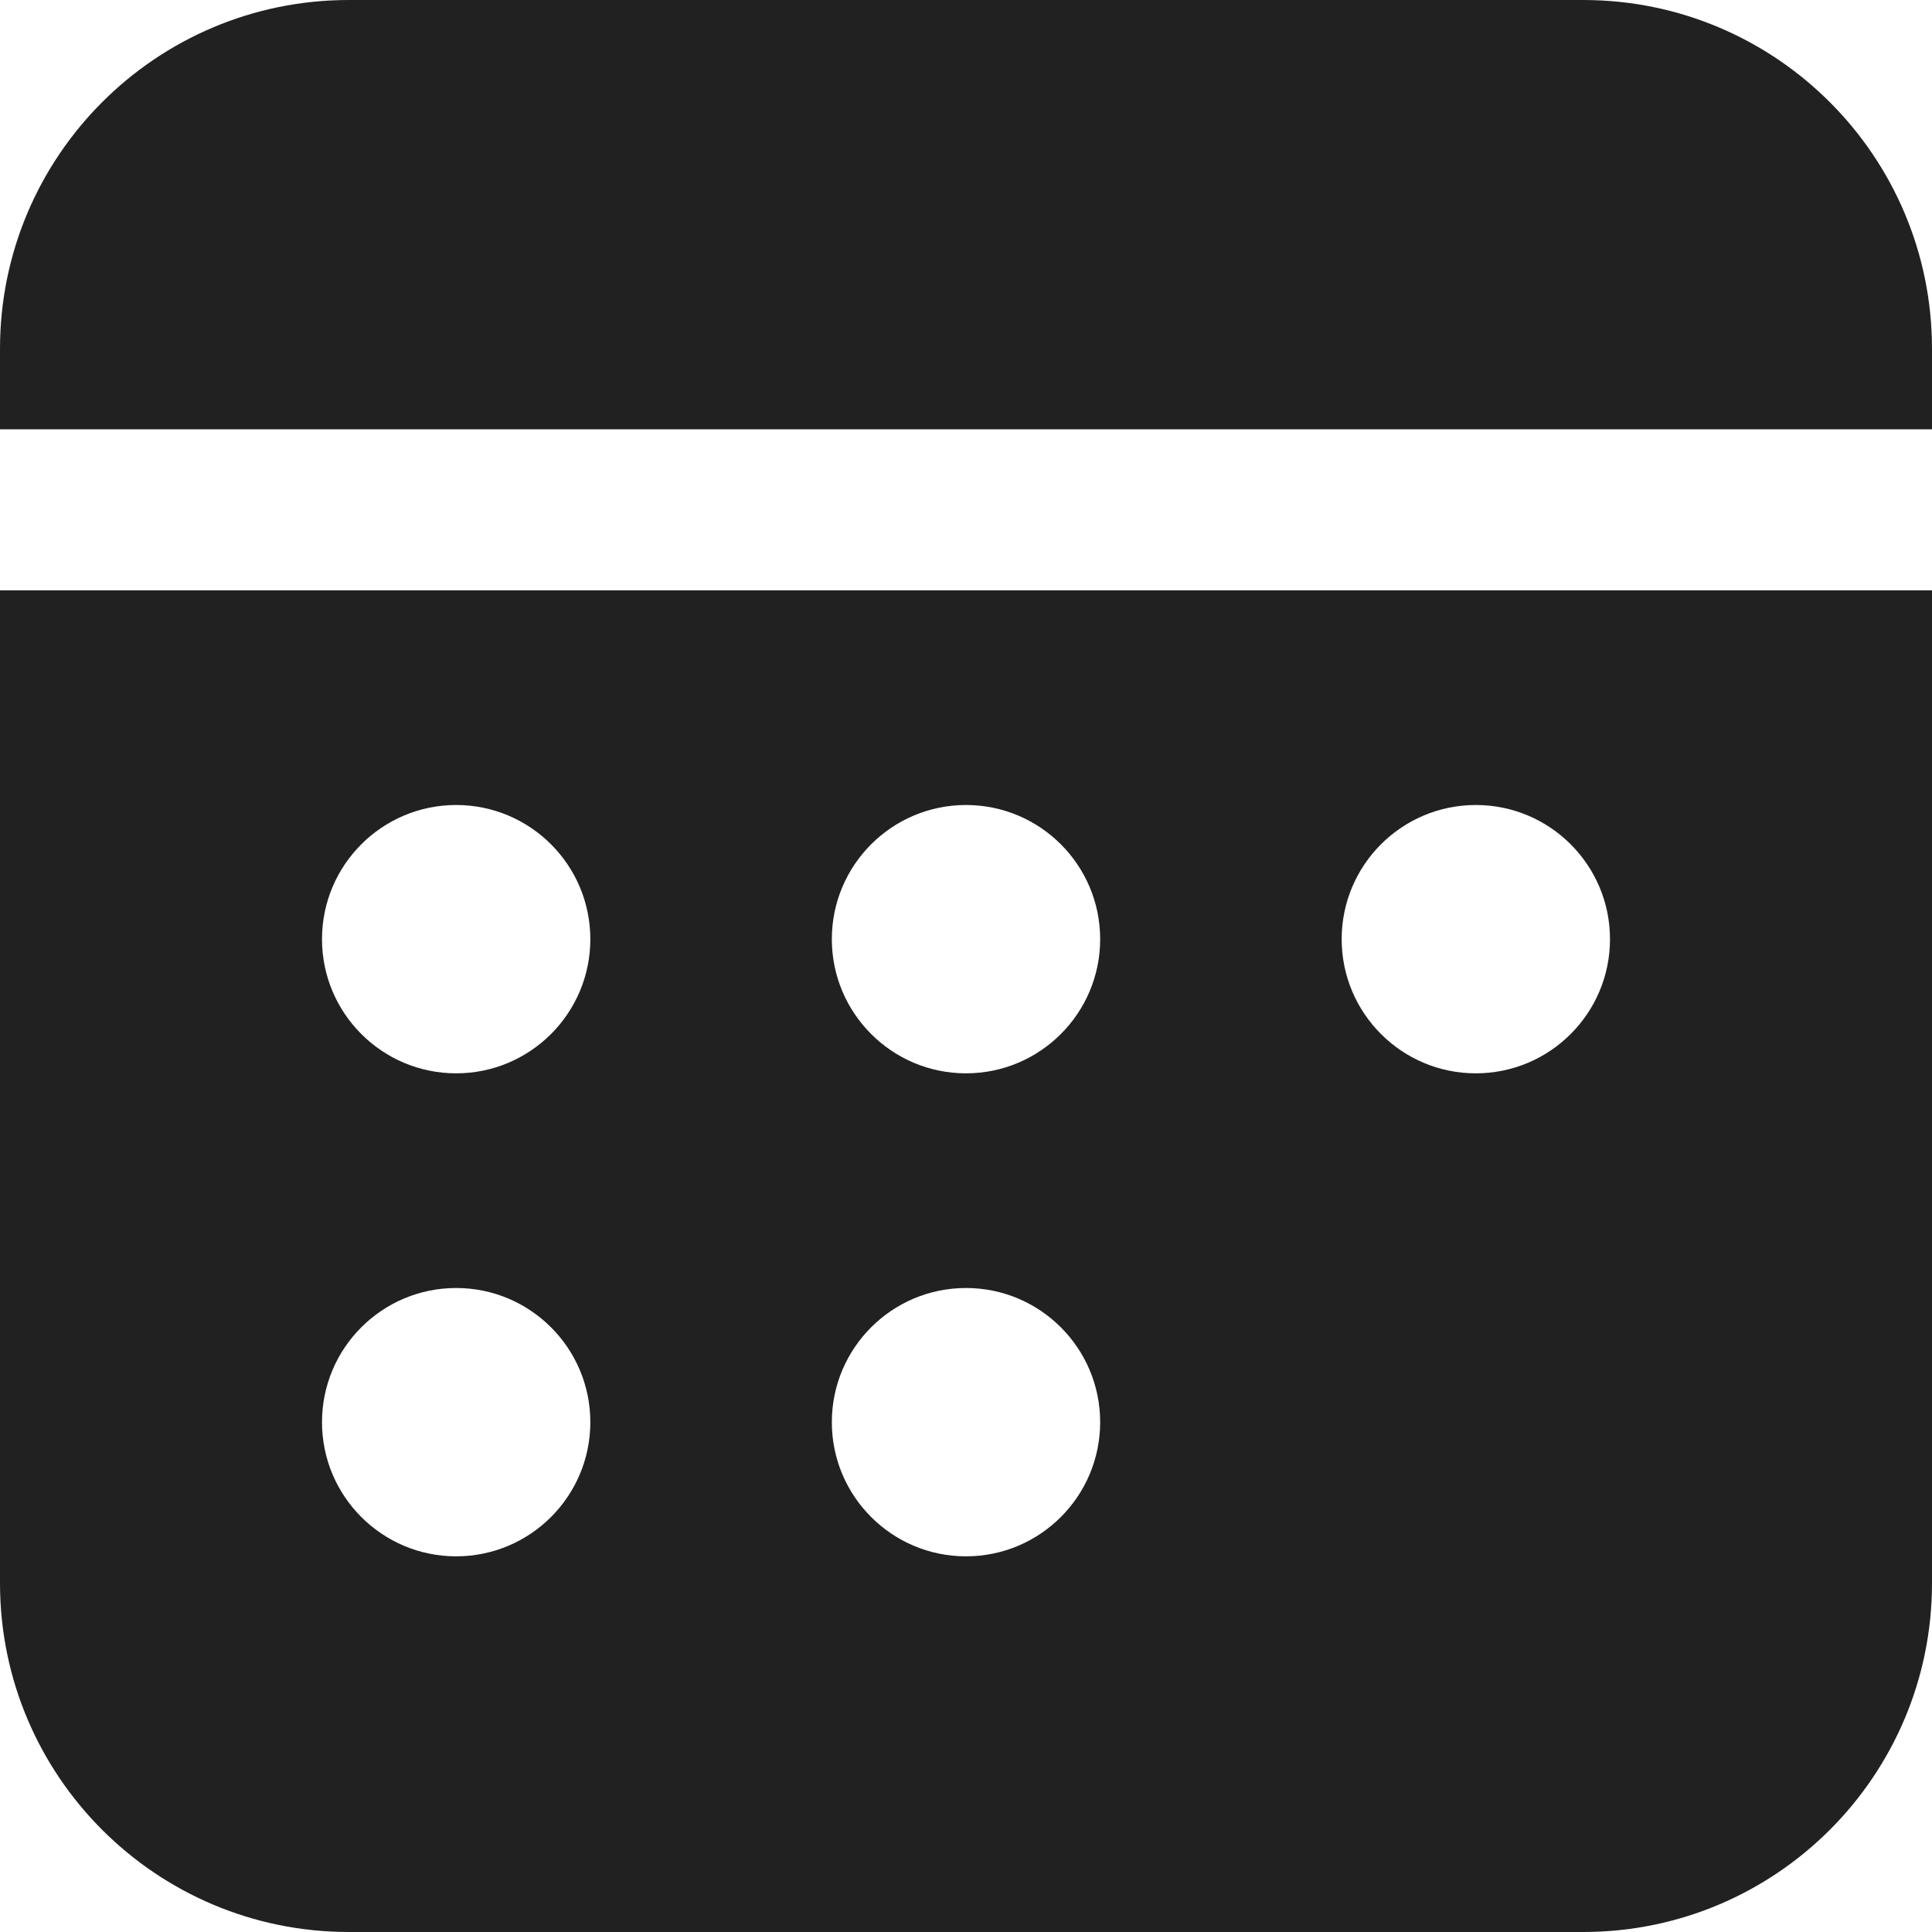 <svg width="18" height="18" viewBox="0 0 18 18" fill="none" xmlns="http://www.w3.org/2000/svg">
<path d="M18 5.5V14.75C18 16.545 16.545 18 14.75 18H3.25C1.455 18 0 16.545 0 14.75V5.5H18ZM4.25 12C3.56 12 3 12.56 3 13.25C3 13.94 3.56 14.5 4.25 14.5C4.94 14.5 5.5 13.94 5.5 13.25C5.5 12.56 4.94 12 4.25 12ZM9 12C8.31 12 7.75 12.56 7.75 13.25C7.75 13.94 8.31 14.5 9 14.5C9.69 14.5 10.25 13.94 10.25 13.25C10.25 12.56 9.69 12 9 12ZM4.25 7.5C3.56 7.5 3 8.06 3 8.75C3 9.44 3.56 10 4.25 10C4.94 10 5.5 9.44 5.5 8.75C5.5 8.06 4.94 7.5 4.25 7.5ZM9 7.5C8.31 7.5 7.75 8.06 7.75 8.75C7.75 9.44 8.31 10 9 10C9.69 10 10.25 9.44 10.25 8.75C10.25 8.06 9.69 7.5 9 7.5ZM13.75 7.5C13.06 7.5 12.5 8.06 12.5 8.75C12.5 9.44 13.06 10 13.75 10C14.44 10 15 9.44 15 8.75C15 8.06 14.44 7.5 13.75 7.5ZM14.75 0C16.545 0 18 1.455 18 3.25V4H0V3.25C0 1.455 1.455 0 3.25 0H14.75Z" fill="#212121"/>
</svg>
